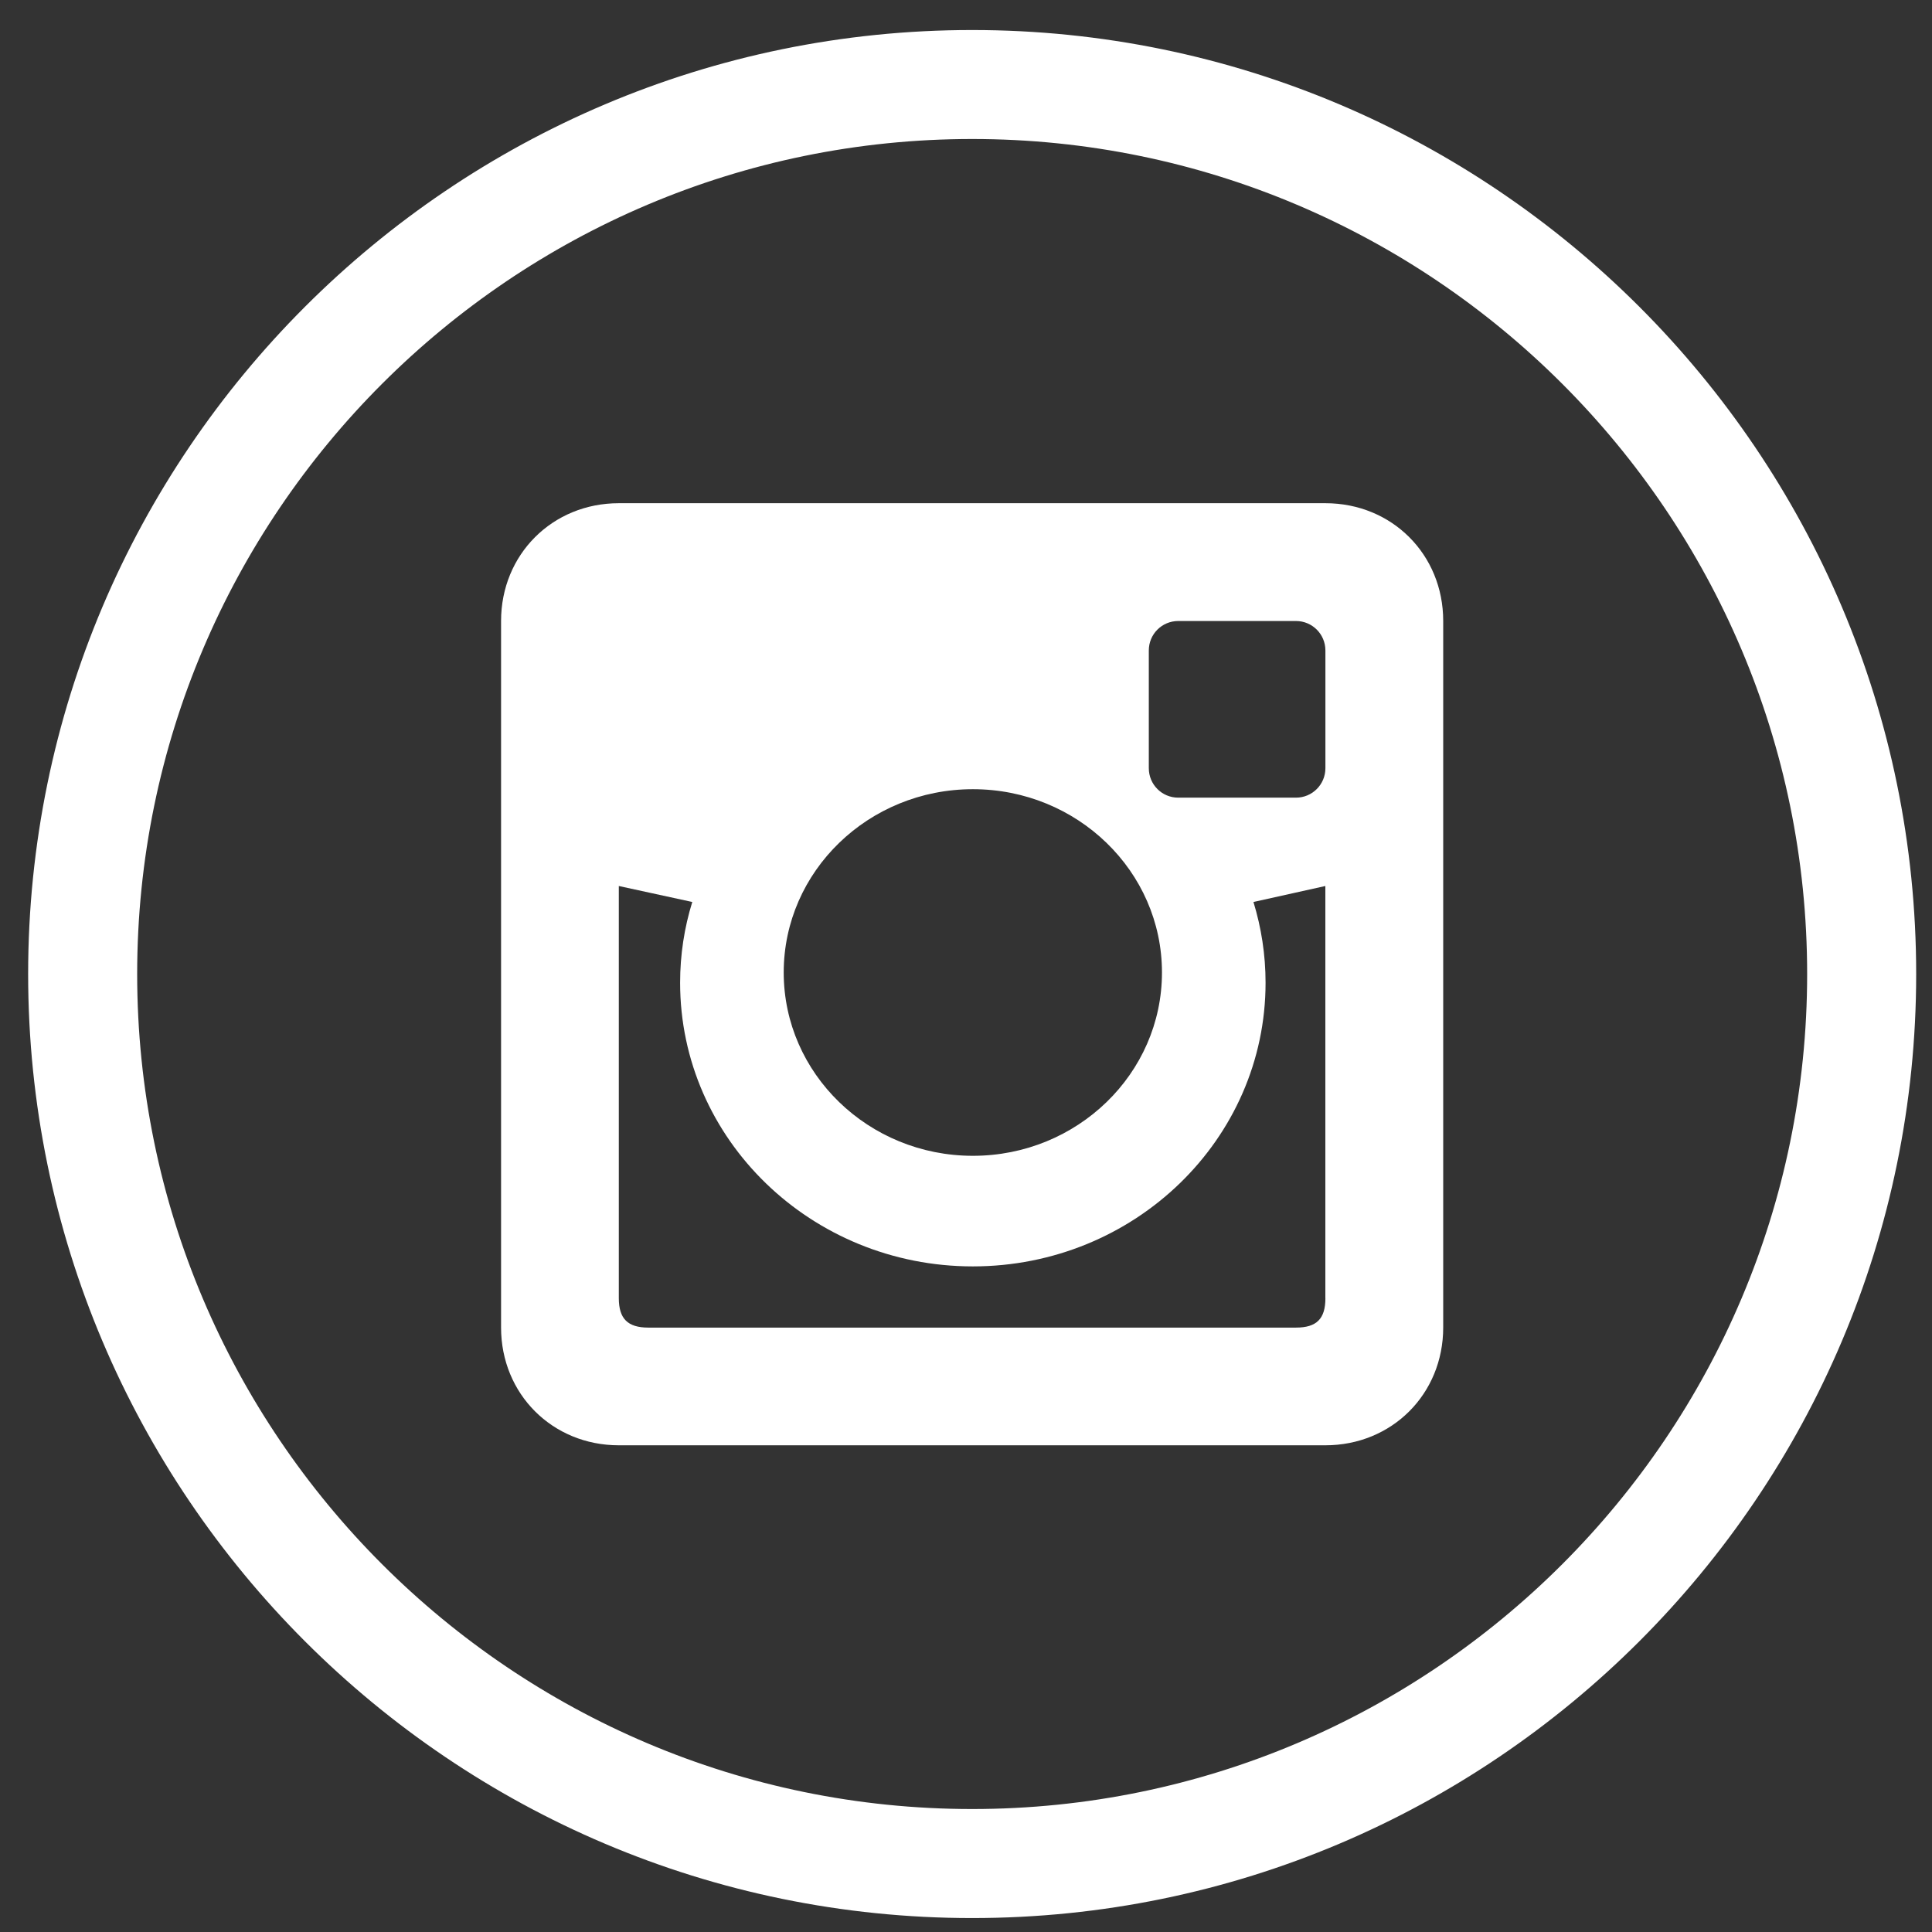 <?xml version="1.0" encoding="UTF-8"?>
<svg width="37px" height="37px" viewBox="0 0 37 37" version="1.1" xmlns="http://www.w3.org/2000/svg" xmlns:xlink="http://www.w3.org/1999/xlink">
    <rect x="0" y="0" width="37" height="37" fill="#333333" stroke="none"/>
    <!-- Generator: Sketch 54 (76480) - https://sketchapp.com -->
    <title>instagram-icon</title>
    <desc>Created with Sketch.</desc>
    <g id="Page-1" stroke="none" stroke-width="1" fill="none" fill-rule="evenodd">
        <g id="Artboard-Copy-26" transform="translate(-919, -3939)" fill="#FFFFFF" fill-rule="nonzero">
            <g id="instagram-icon" transform="translate(918.667, 3939)">
                <path d="M18.951,2.662 C27.768,2.662 34.942,9.837 34.942,18.654 C34.942,27.47 27.768,34.645 18.951,34.645 C10.134,34.645 2.96,27.47 2.96,18.654 C2.96,9.837 10.134,2.662 18.951,2.662 L18.951,0.575 C8.981,0.575 0.872,8.684 0.872,18.654 C0.872,28.623 8.981,36.733 18.951,36.733 C28.921,36.733 37.03,28.623 37.03,18.654 C37.03,8.684 28.921,0.575 18.951,0.575 L18.951,2.662 Z" id="Fill-4"></path>
                <path d="M25.716,14.712 C25.716,15.024 25.464,15.276 25.152,15.276 L22.898,15.276 C22.585,15.276 22.334,15.024 22.334,14.712 L22.334,12.457 C22.334,12.145 22.585,11.893 22.898,11.893 L25.152,11.893 C25.464,11.893 25.716,12.145 25.716,12.457 L25.716,14.712 Z M25.716,24.861 C25.716,25.256 25.549,25.425 25.152,25.425 L12.75,25.425 C12.355,25.425 12.184,25.256 12.184,24.861 L12.184,16.968 L13.591,17.274 C13.439,17.764 13.358,18.282 13.358,18.821 C13.358,21.819 15.869,24.253 18.964,24.253 C22.06,24.253 24.57,21.82 24.57,18.821 C24.57,18.282 24.488,17.764 24.338,17.274 L25.715,16.968 L25.715,24.861 L25.716,24.861 Z M18.965,15.114 C20.964,15.114 22.586,16.686 22.586,18.624 C22.586,20.562 20.964,22.135 18.965,22.135 C16.965,22.135 15.342,20.561 15.342,18.624 C15.342,16.686 16.965,15.114 18.965,15.114 L18.965,15.114 Z M25.716,9.637 L12.184,9.637 C10.912,9.637 9.929,10.619 9.929,11.893 L9.929,25.424 C9.929,26.697 10.912,27.679 12.184,27.679 L25.715,27.679 C26.99,27.679 27.972,26.697 27.972,25.424 L27.972,11.893 C27.973,10.619 26.99,9.637 25.716,9.637 L25.716,9.637 Z" id="Fill-6"></path>
            </g>
        </g>
    </g>
</svg>